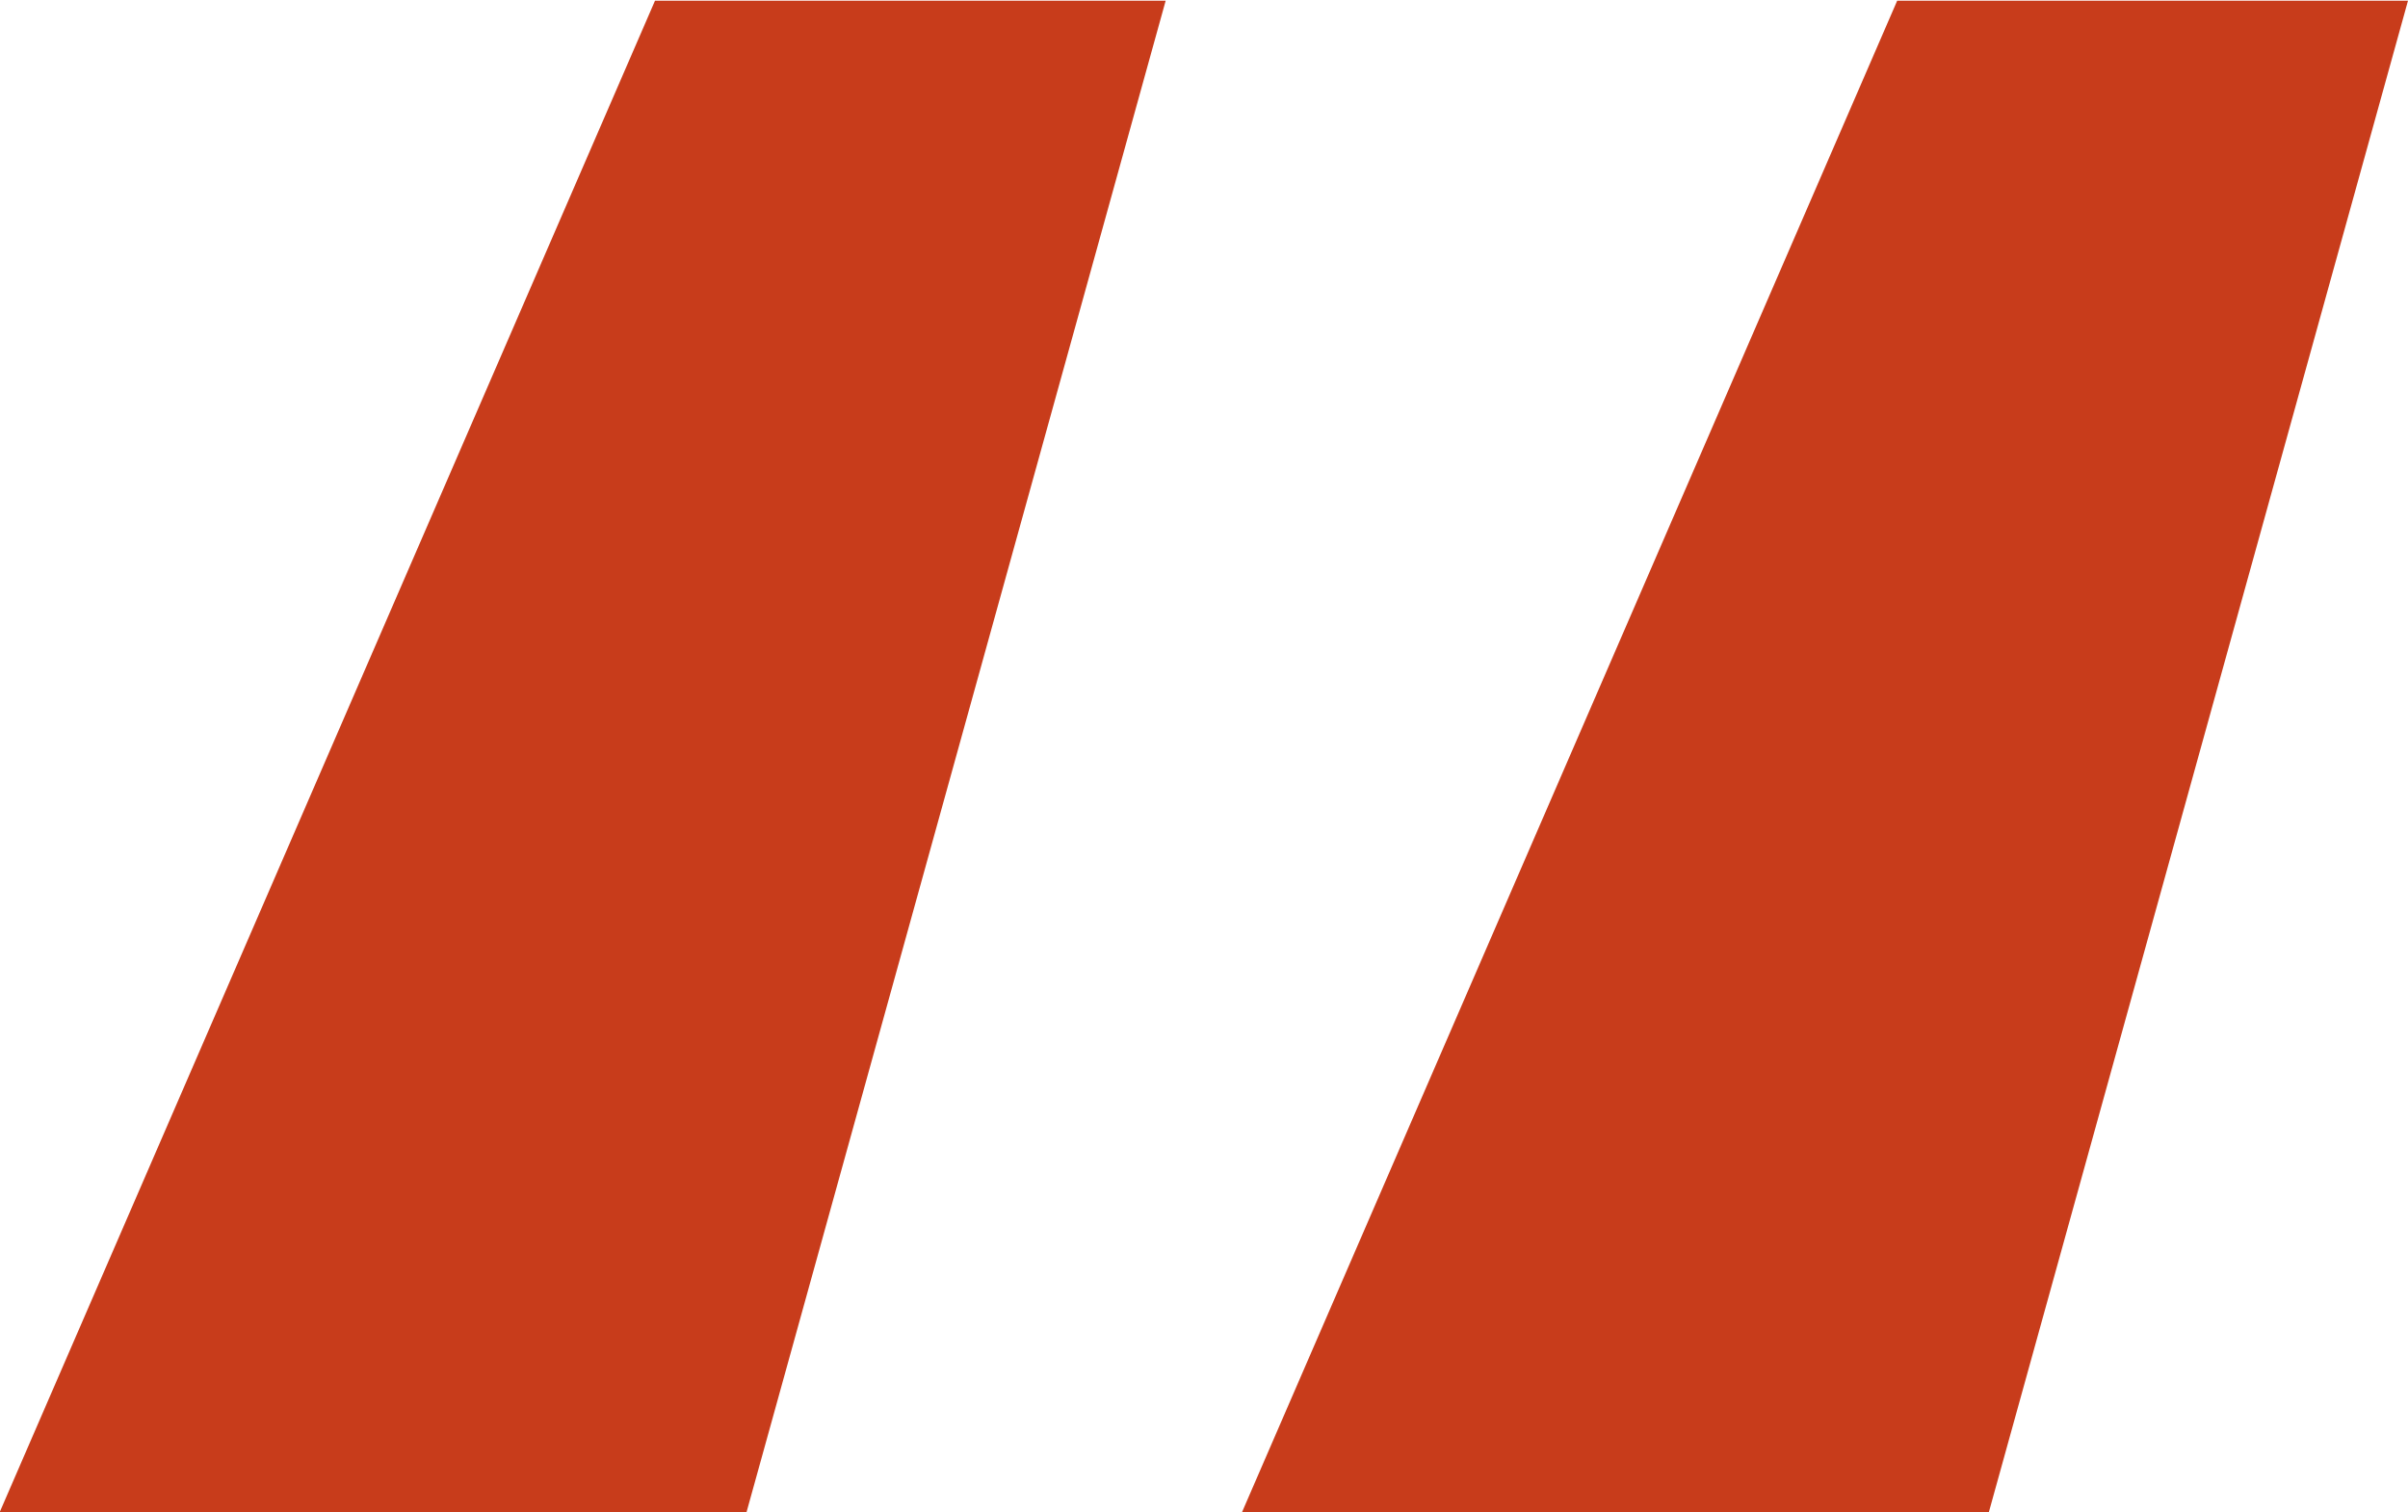 <svg xmlns="http://www.w3.org/2000/svg" width="35.031" height="22" viewBox="0 0 35.031 22">
  <defs>
    <style>
      .cls-1 {
        fill: #c83c1b;
        fill-rule: evenodd;
      }
    </style>
  </defs>
  <path id="_" data-name="“" class="cls-1" d="M905.065,1513.01h10.866l6.1-22H914.6Zm-18.073,0h10.866l6.1-22h-7.429Z" transform="translate(-887 -1491)"/>
</svg>

